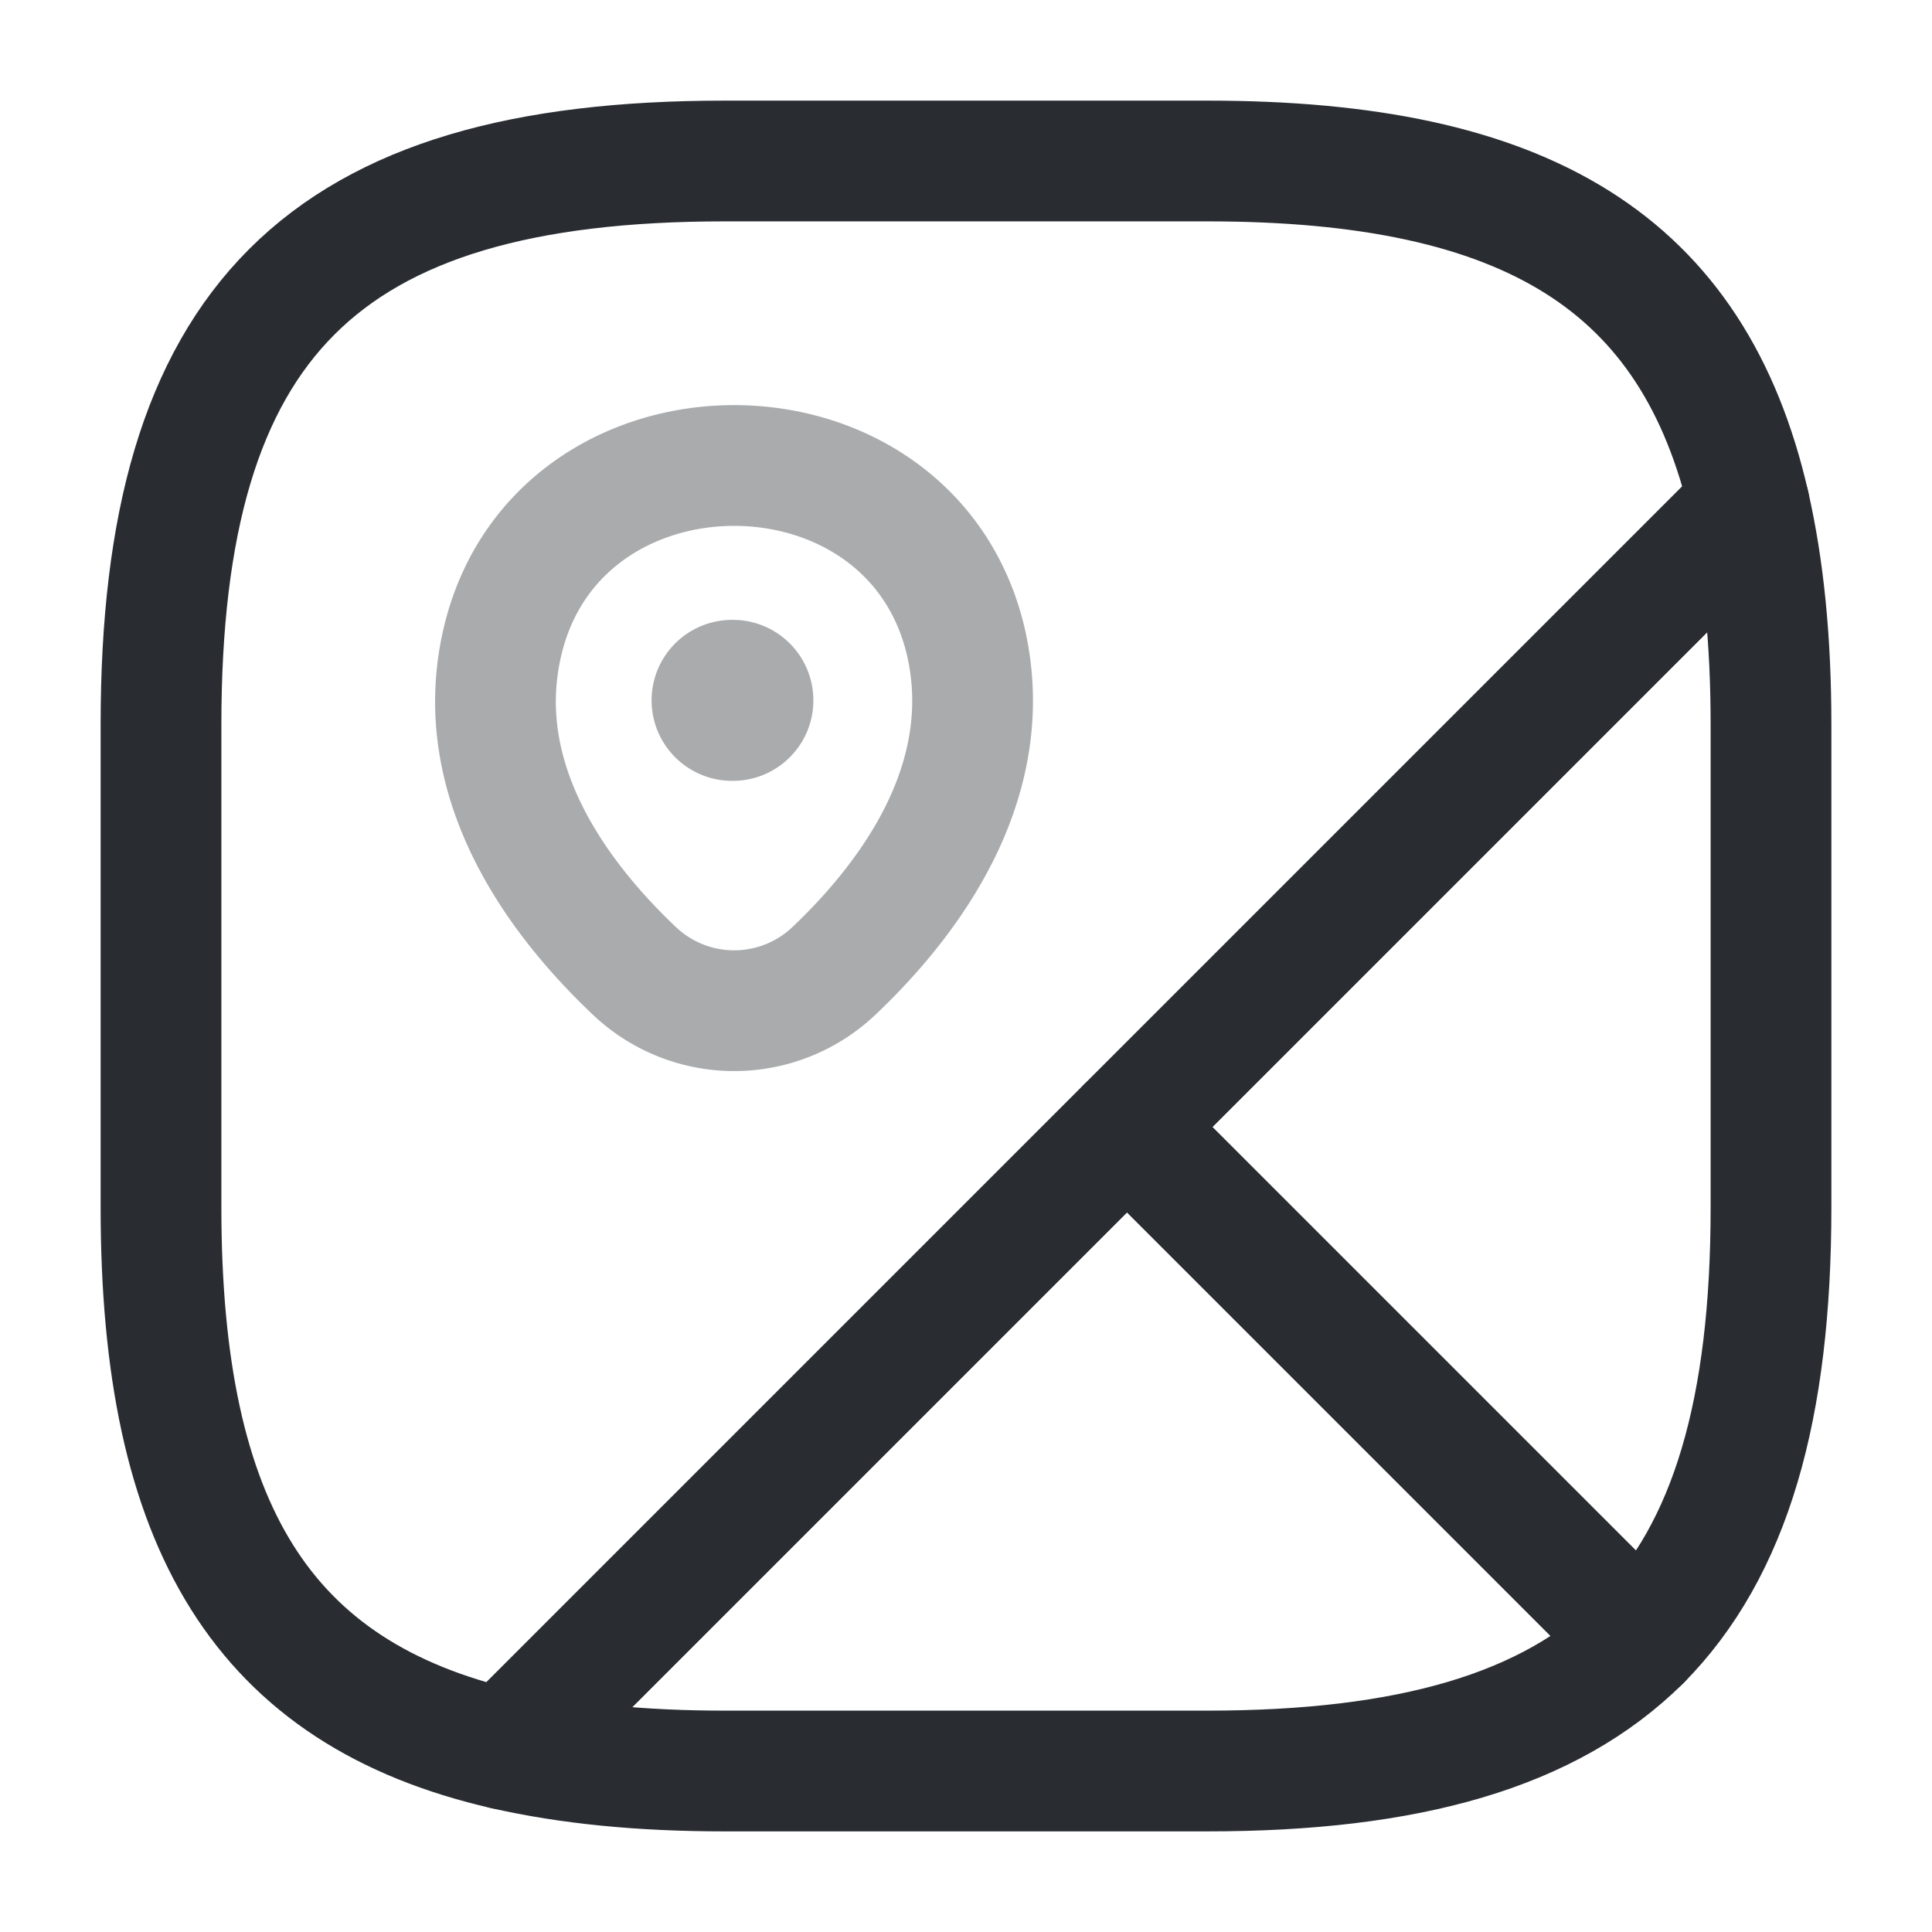 <svg width="24" height="24" fill="none" xmlns="http://www.w3.org/2000/svg" viewBox="0 0 24 24">
  <path d="M22 9v6c0 2.5-.5 4.25-1.62 5.38L14 14l7.73-7.73c.18.79.27 1.69.27 2.73z" stroke="#292D32" stroke-width="1.5" stroke-linecap="round" stroke-linejoin="round"/>
  <path d="M21.73 6.27L6.27 21.73C3.26 21.04 2 18.96 2 15V9c0-5 2-7 7-7h6c3.96 0 6.04 1.26 6.73 4.27z" stroke="#292D32" stroke-width="1.5" stroke-linecap="round" stroke-linejoin="round"/>
  <path d="M20.38 20.38C19.25 21.5 17.5 22 15 22H9c-1.04 0-1.94-.09-2.73-.27L14 14l6.38 6.38z" stroke="#292D32" stroke-width="1.5" stroke-linecap="round" stroke-linejoin="round"/>
  <path opacity=".4" d="M6.24 7.98c.68-2.93 5.08-2.93 5.76 0 .39 1.72-.69 3.18-1.64 4.08a1.8 1.8 0 01-2.48 0c-.95-.9-2.04-2.36-1.64-4.08z" stroke="#292D32" stroke-width="1.5"/>
  <path opacity=".4" d="M9.094 8.7h.01" stroke="#292D32" stroke-width="2" stroke-linecap="round" stroke-linejoin="round"/>
</svg>